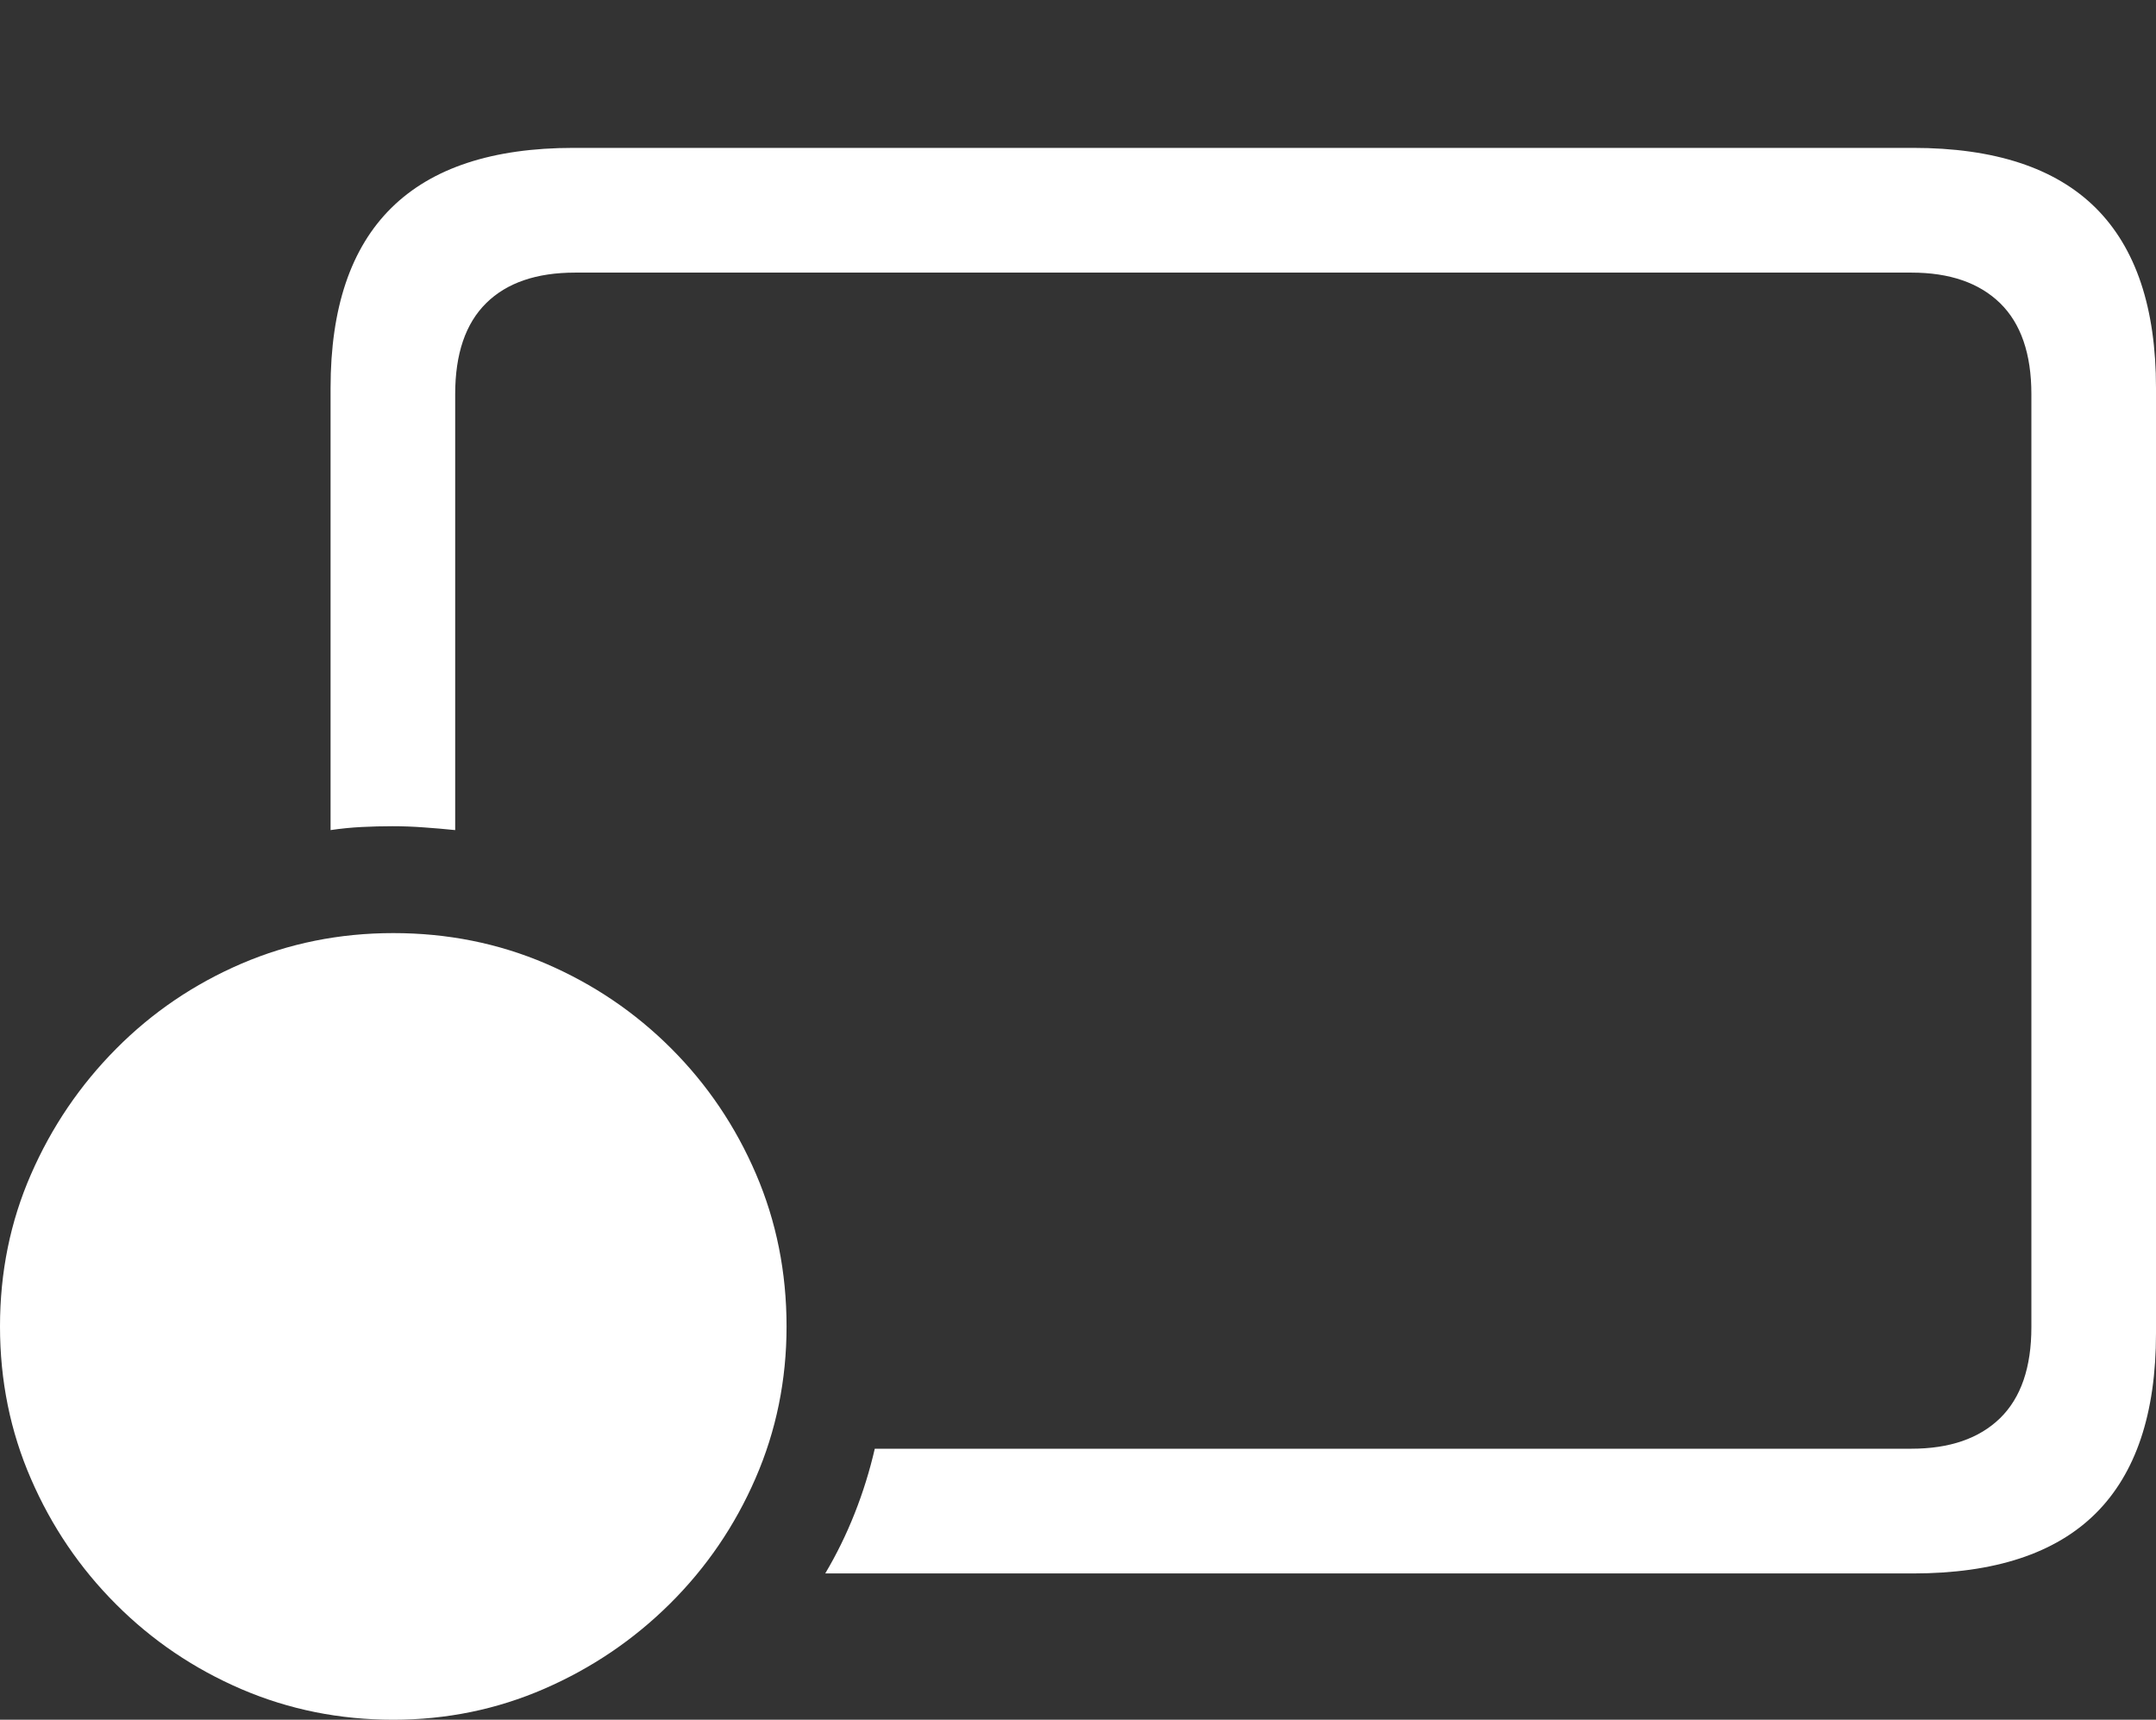 <?xml version="1.0" encoding="UTF-8"?>
<!--Generator: Apple Native CoreSVG 175.5-->
<!DOCTYPE svg
PUBLIC "-//W3C//DTD SVG 1.1//EN"
       "http://www.w3.org/Graphics/SVG/1.1/DTD/svg11.dtd">
<svg version="1.1" xmlns="http://www.w3.org/2000/svg" xmlns:xlink="http://www.w3.org/1999/xlink" width="27.197" height="21.689">
 <rect width="100%" height="100%" fill="#333333" stroke="none"/>
 <g>
  <rect height="21.689" opacity="0" width="27.197" x="0" y="0"/>
  <path d="M10.41 19.844L24.131 19.844Q25.674 19.844 26.436 19.087Q27.197 18.33 27.197 16.816L27.197 4.893Q27.197 3.379 26.436 2.622Q25.674 1.865 24.131 1.865L7.236 1.865Q5.703 1.865 4.937 2.622Q4.17 3.379 4.17 4.893L4.17 10.469Q4.365 10.44 4.561 10.43Q4.756 10.42 4.951 10.42Q5.146 10.42 5.347 10.435Q5.547 10.449 5.742 10.469L5.742 4.971Q5.742 4.209 6.133 3.823Q6.523 3.438 7.256 3.438L24.111 3.438Q24.834 3.438 25.23 3.823Q25.625 4.209 25.625 4.971L25.625 16.738Q25.625 17.5 25.23 17.886Q24.834 18.271 24.111 18.271L11.035 18.271Q10.938 18.691 10.781 19.087Q10.625 19.482 10.41 19.844Z" fill="#ffffff"/>
  <path d="M4.961 21.689Q5.967 21.689 6.865 21.299Q7.764 20.908 8.452 20.225Q9.141 19.541 9.531 18.643Q9.922 17.744 9.922 16.729Q9.922 15.703 9.536 14.805Q9.15 13.906 8.467 13.223Q7.783 12.539 6.885 12.153Q5.986 11.768 4.961 11.768Q3.945 11.768 3.047 12.153Q2.148 12.539 1.465 13.227Q0.781 13.916 0.391 14.81Q0 15.703 0 16.729Q0 17.754 0.391 18.652Q0.781 19.551 1.465 20.234Q2.148 20.918 3.047 21.304Q3.945 21.689 4.961 21.689Z" fill="#ffffff"/>
  <path d="M3.555 19.033Q3.369 19.229 3.115 19.209Q2.861 19.189 2.686 19.004Q2.5 18.828 2.48 18.574Q2.461 18.32 2.656 18.125L4.082 16.699L2.773 15.371Q2.598 15.195 2.598 14.946Q2.598 14.697 2.773 14.531Q2.949 14.365 3.188 14.365Q3.428 14.365 3.604 14.531L4.932 15.85L6.367 14.414Q6.553 14.229 6.807 14.248Q7.061 14.268 7.236 14.443Q7.422 14.629 7.441 14.883Q7.461 15.137 7.266 15.322L5.84 16.758L7.158 18.076Q7.324 18.252 7.324 18.501Q7.324 18.75 7.158 18.916Q6.982 19.082 6.738 19.087Q6.494 19.092 6.318 18.916L4.99 17.598Z" fill="none"/>
 </g>
</svg>
